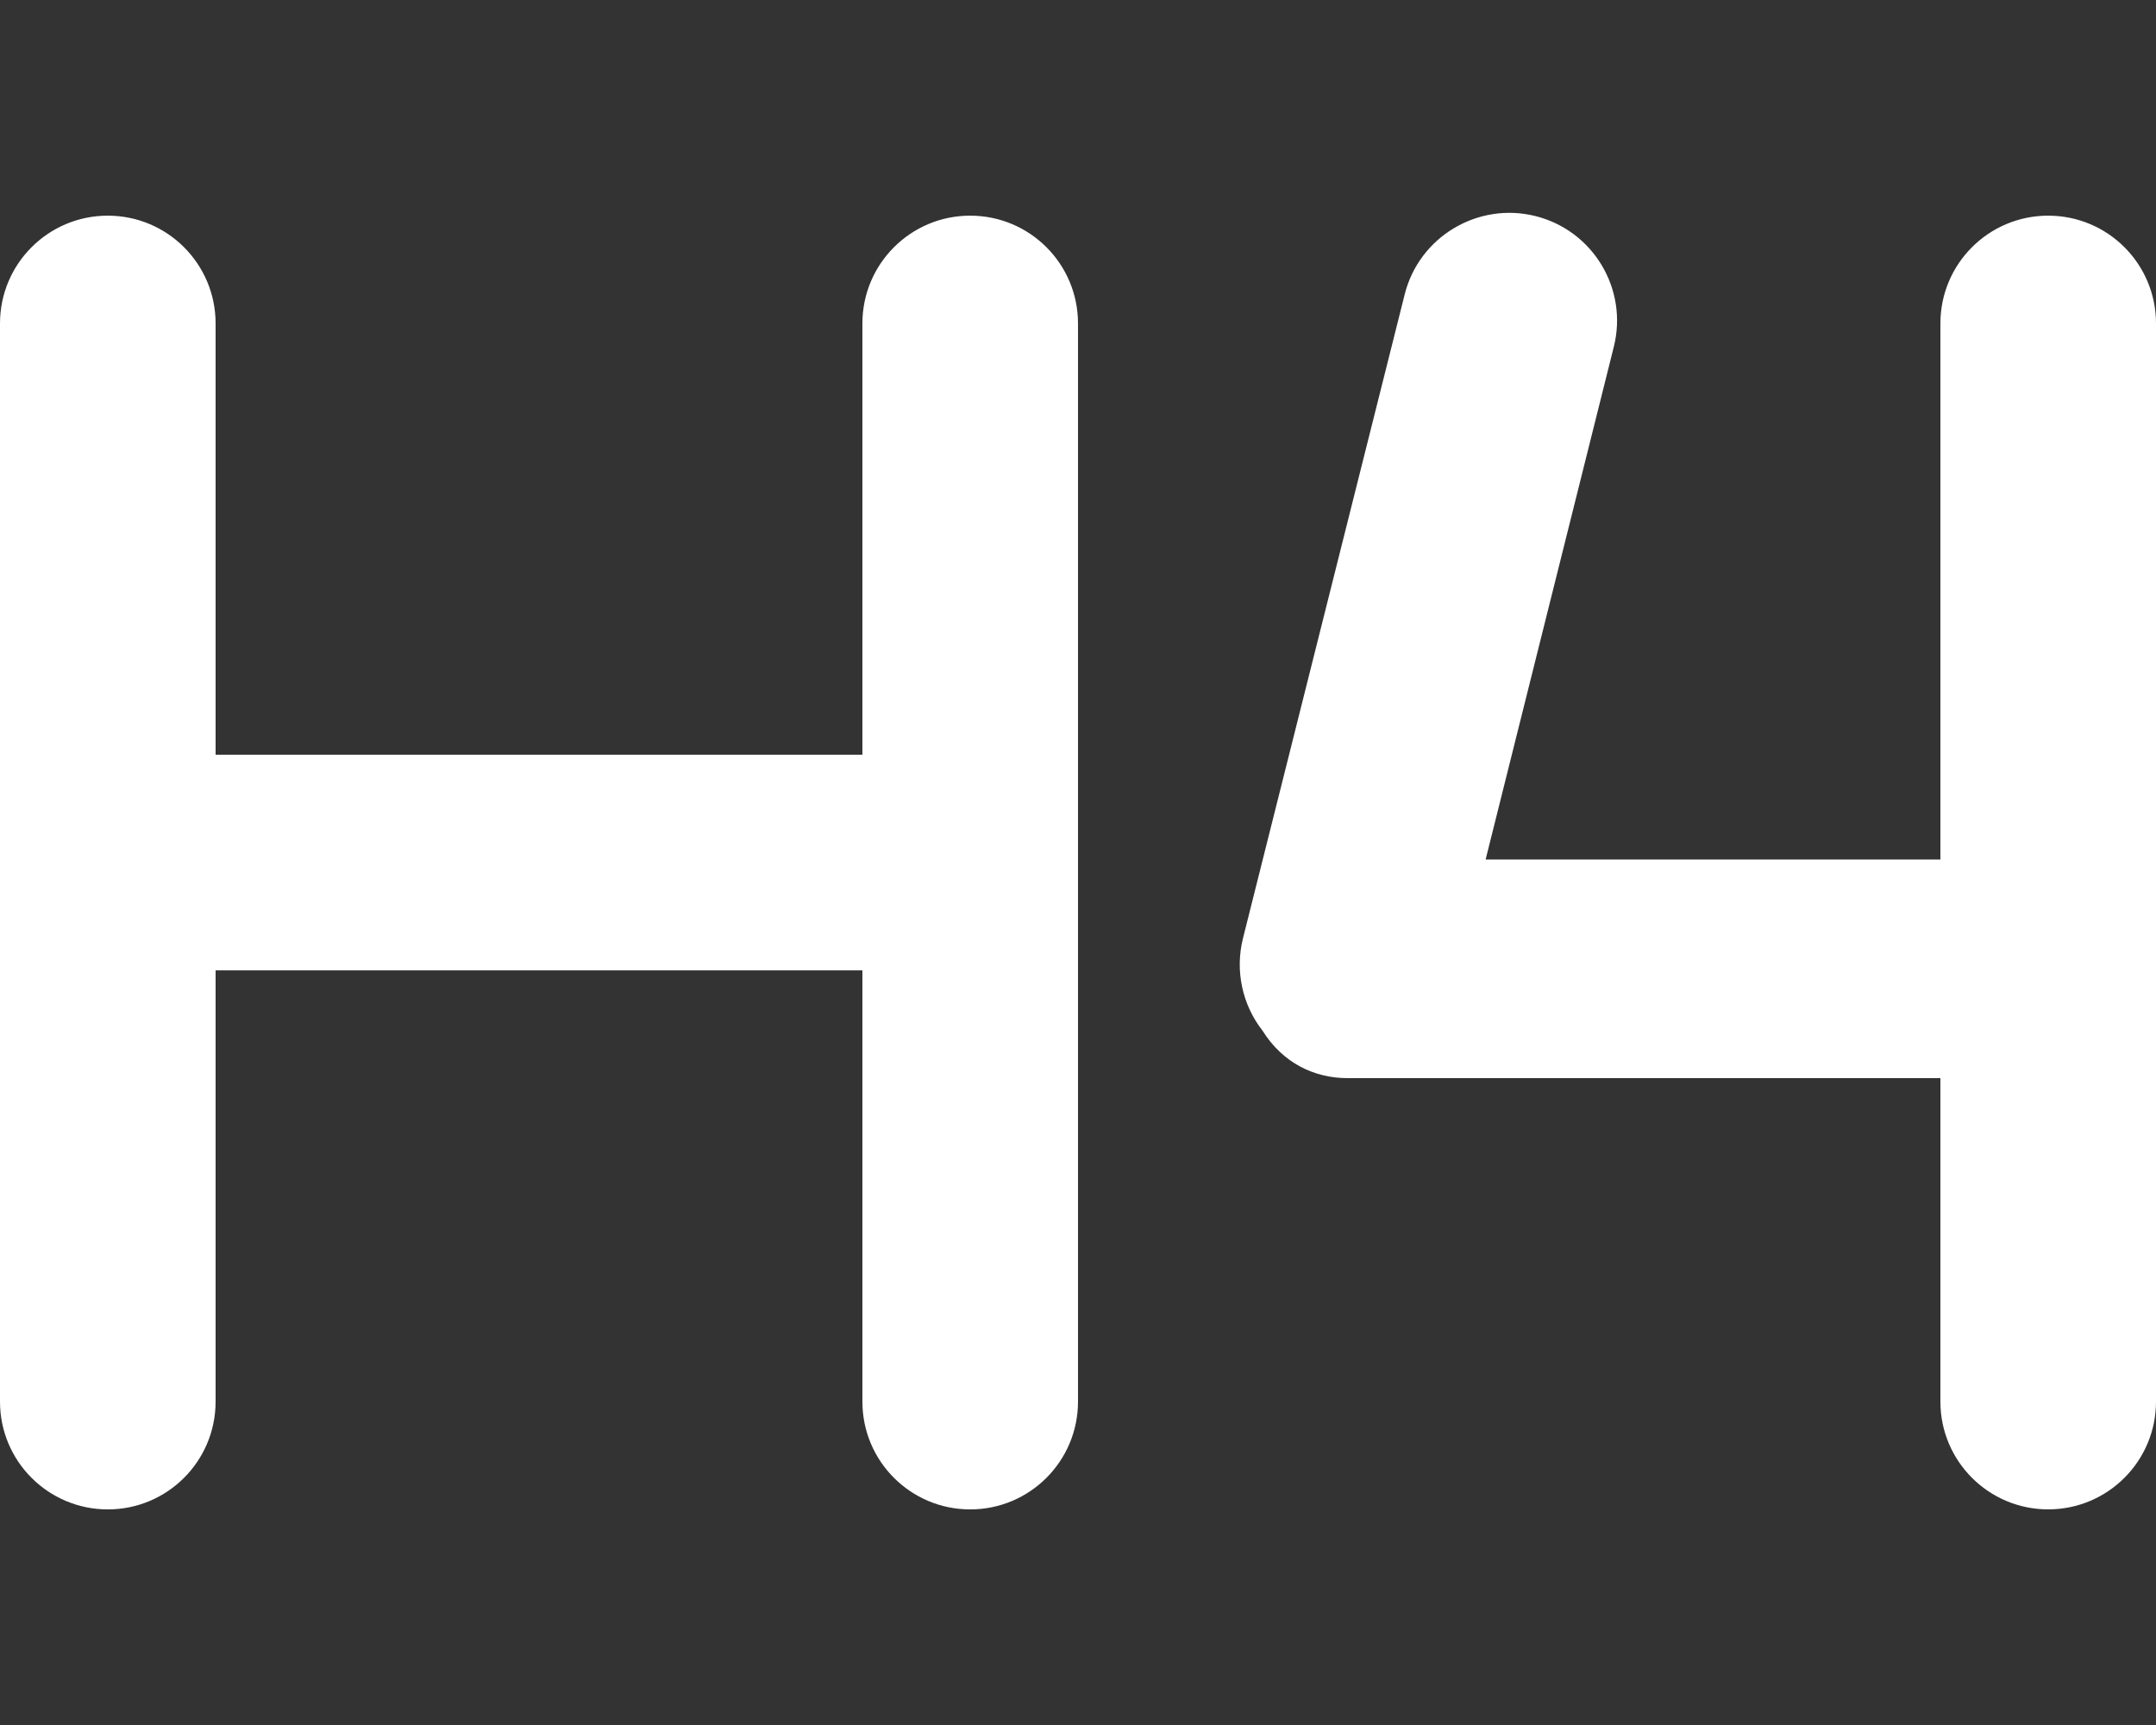 <svg xmlns="http://www.w3.org/2000/svg" viewBox="0 0 640 512"><rect x="0" y="0" width="640" height="512" fill="#333333" stroke="none"/><!--! Font Awesome Pro 6.1.1 by @fontawesome - https://fontawesome.com License - https://fontawesome.com/license (Commercial License) Copyright 2022 Fonticons, Inc. --><path fill="#ffffff" d="M608 64.01c-17.67 0-32 14.31-32 32v159.1h-135l38.06-152.2c4.281-17.12-6.141-34.5-23.28-38.78c-17.05-4.25-34.52 6.094-38.81 23.28l-48 191.1c-2.391 9.562-.234 19.69 5.828 27.44C380.8 315.5 390.1 320 400 320H576v96c0 17.69 14.33 32 32 32s32-14.31 32-32v-320C640 78.33 625.7 64.01 608 64.01zM288 64.01c-17.67 0-32 14.31-32 32v128H64v-128c0-17.69-14.33-32-32-32s-32 14.31-32 32v320c0 17.69 14.33 32 32 32s32-14.31 32-32v-128h192v128c0 17.69 14.33 32 32 32s32-14.31 32-32v-320C320 78.33 305.7 64.01 288 64.01z"/></svg>